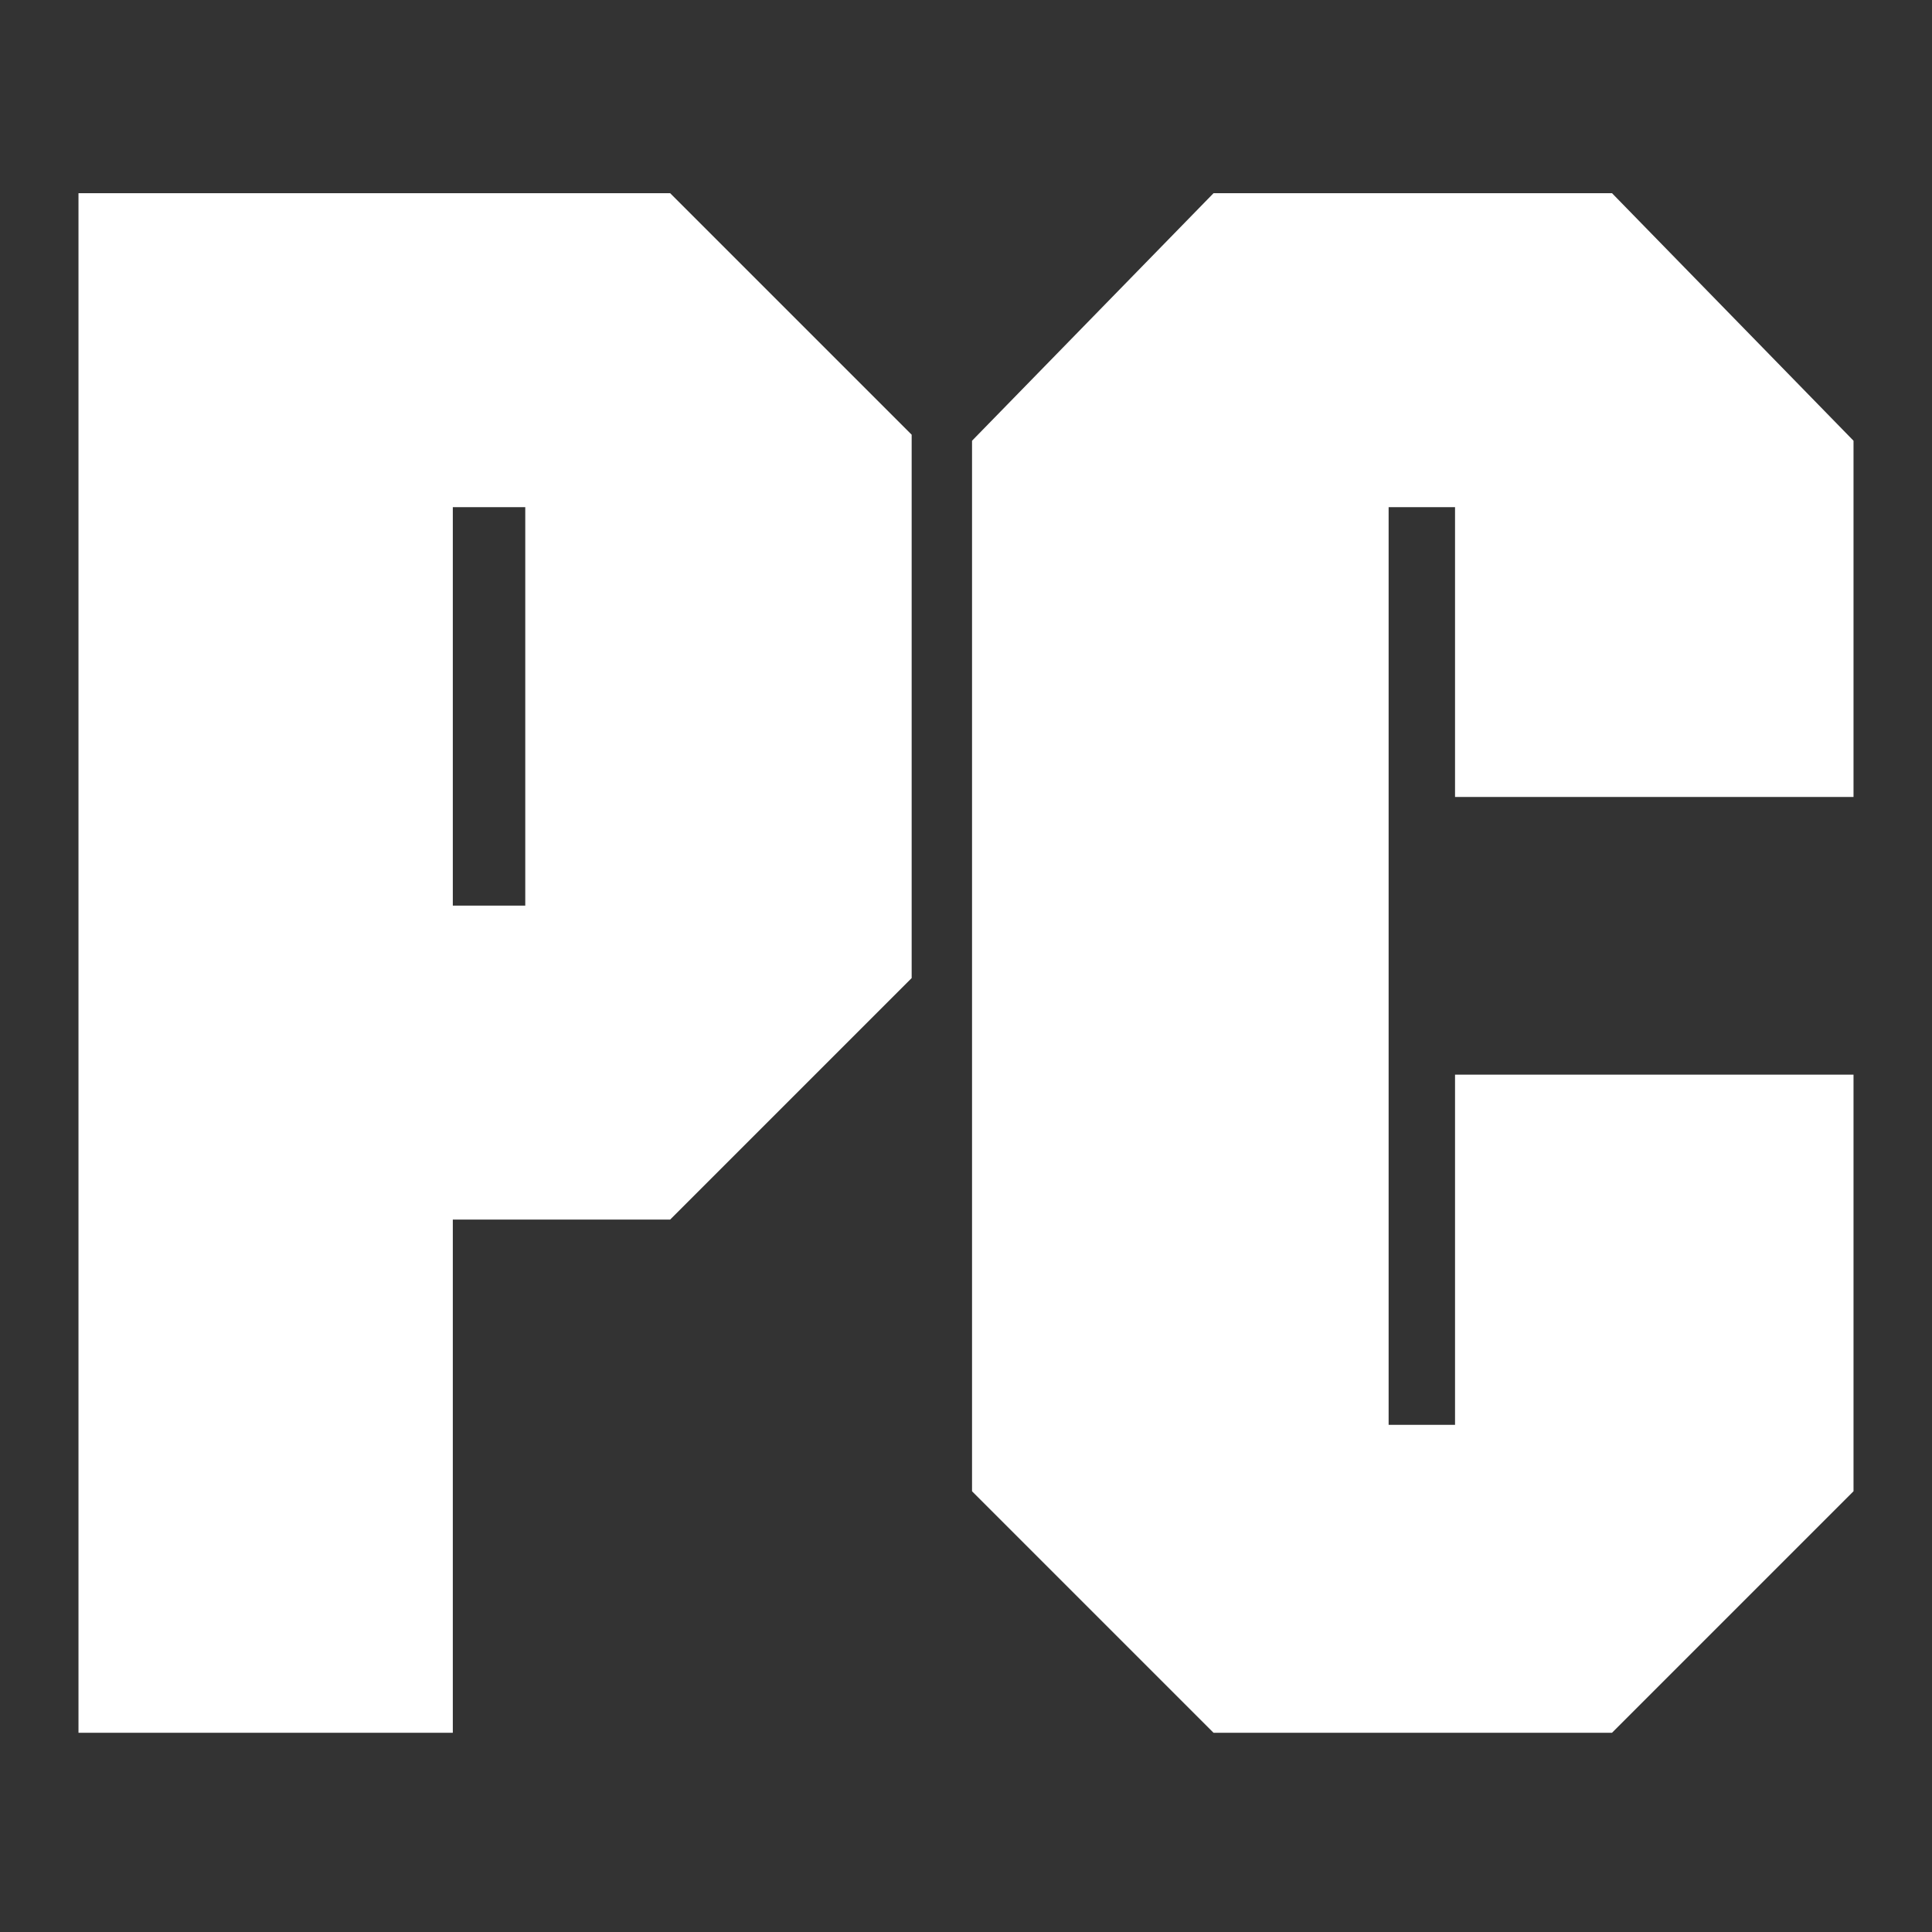 <svg
    xmlns="http://www.w3.org/2000/svg"
    width="32"
    height="32"
    viewBox="0 0 32 32"
>
    <rect x="0" y="0" width="32" height="32" fill="#333333" stroke="none"/>
    <g id="gaming-pc-logo">
        <path fill="#fff" d="M1.3 3.3v25.4h6.2v-8.5h3.6l4-4v-9l-4-4H1.3ZM8.7 15H7.5V8.4h1.2V15Zm22-1.8V7.3l-4-4.1h-6.6l-4 4.1v17.4l4 4h6.6l4-4v-6.9h-6.6v5.8H23V8.4h1.1v4.8h6.6z" />
    </g>
</svg>